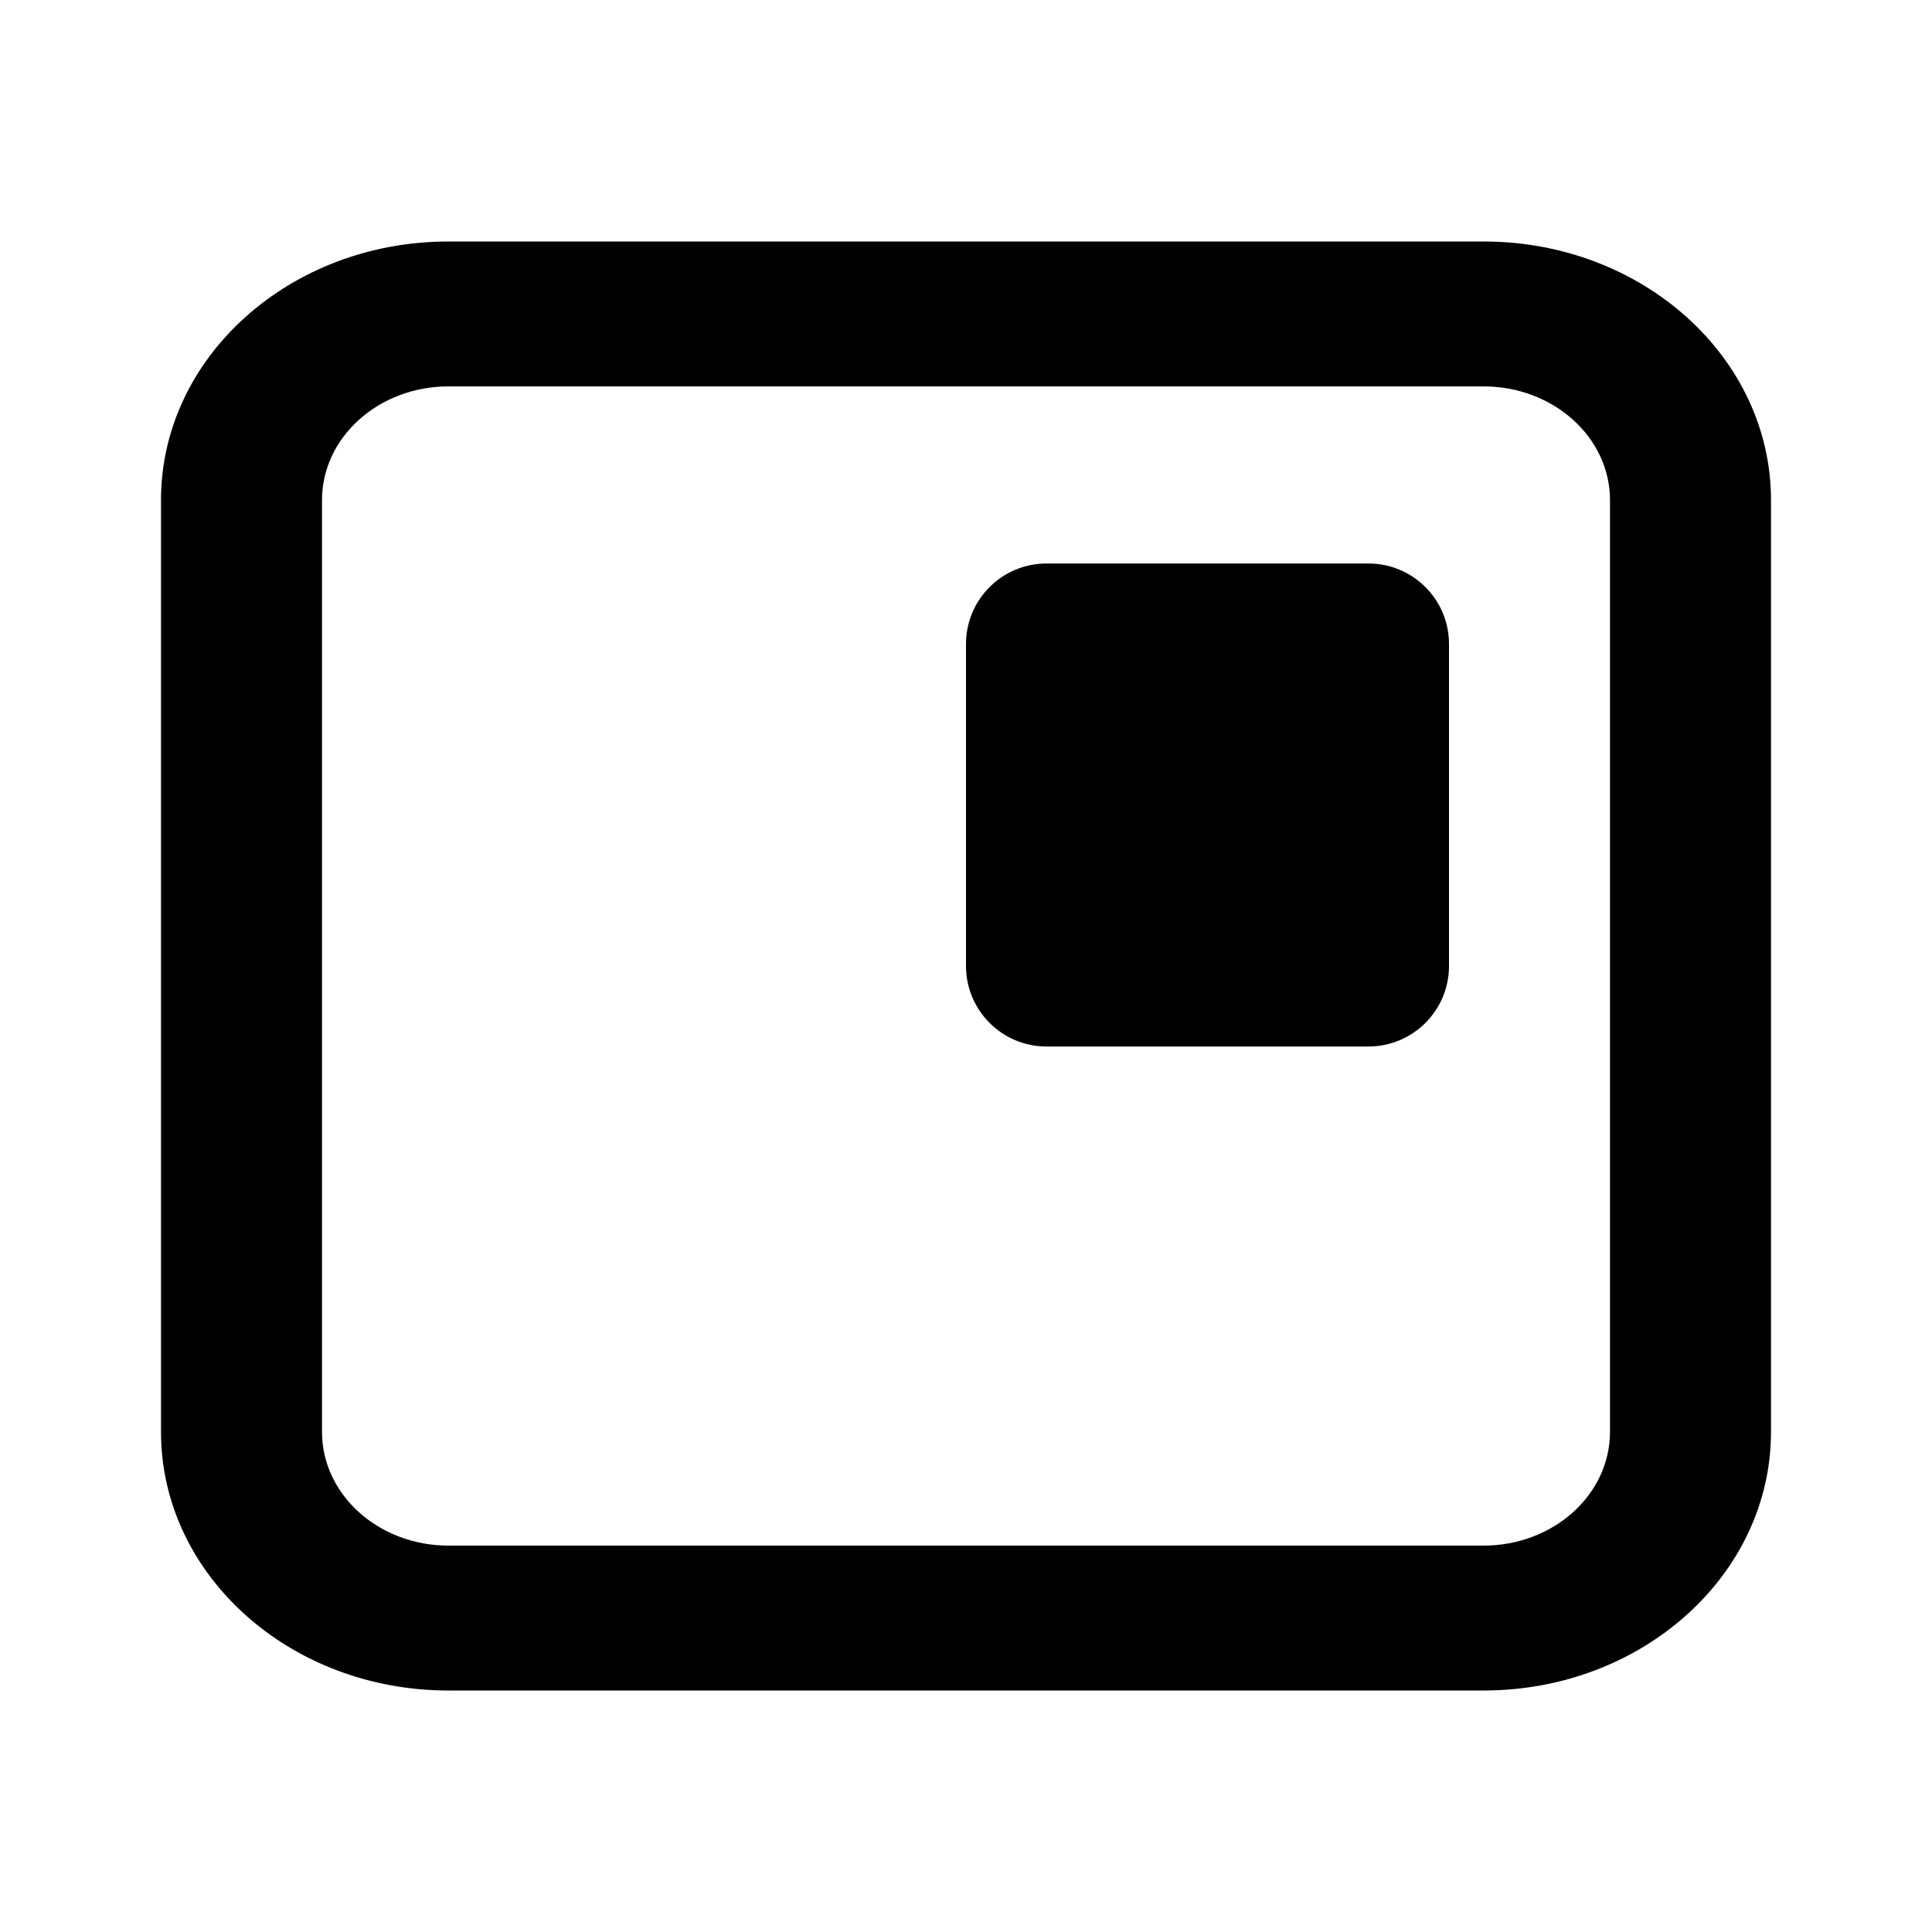 <svg width="24" height="24" viewBox="0 0 24 24" fill="none" xmlns="http://www.w3.org/2000/svg">
<path fill-rule="evenodd" clip-rule="evenodd" d="M5.57 4.8H18.43C19.297 4.8 20 5.433 20 6.213V17.787C20 18.567 19.297 19.2 18.43 19.2H5.57C4.703 19.2 4 18.567 4 17.787V6.213C4 5.433 4.703 4.8 5.57 4.8ZM2 6.213C2 4.439 3.598 3 5.57 3H18.43C20.402 3 22 4.439 22 6.213V17.787C22 19.561 20.402 21 18.43 21H5.57C3.598 21 2 19.561 2 17.787V6.213ZM13 7C12.448 7 12 7.448 12 8V12C12 12.552 12.448 13 13 13H17C17.552 13 18 12.552 18 12V8C18 7.448 17.552 7 17 7H13Z" fill="currentColor"/>
</svg>
